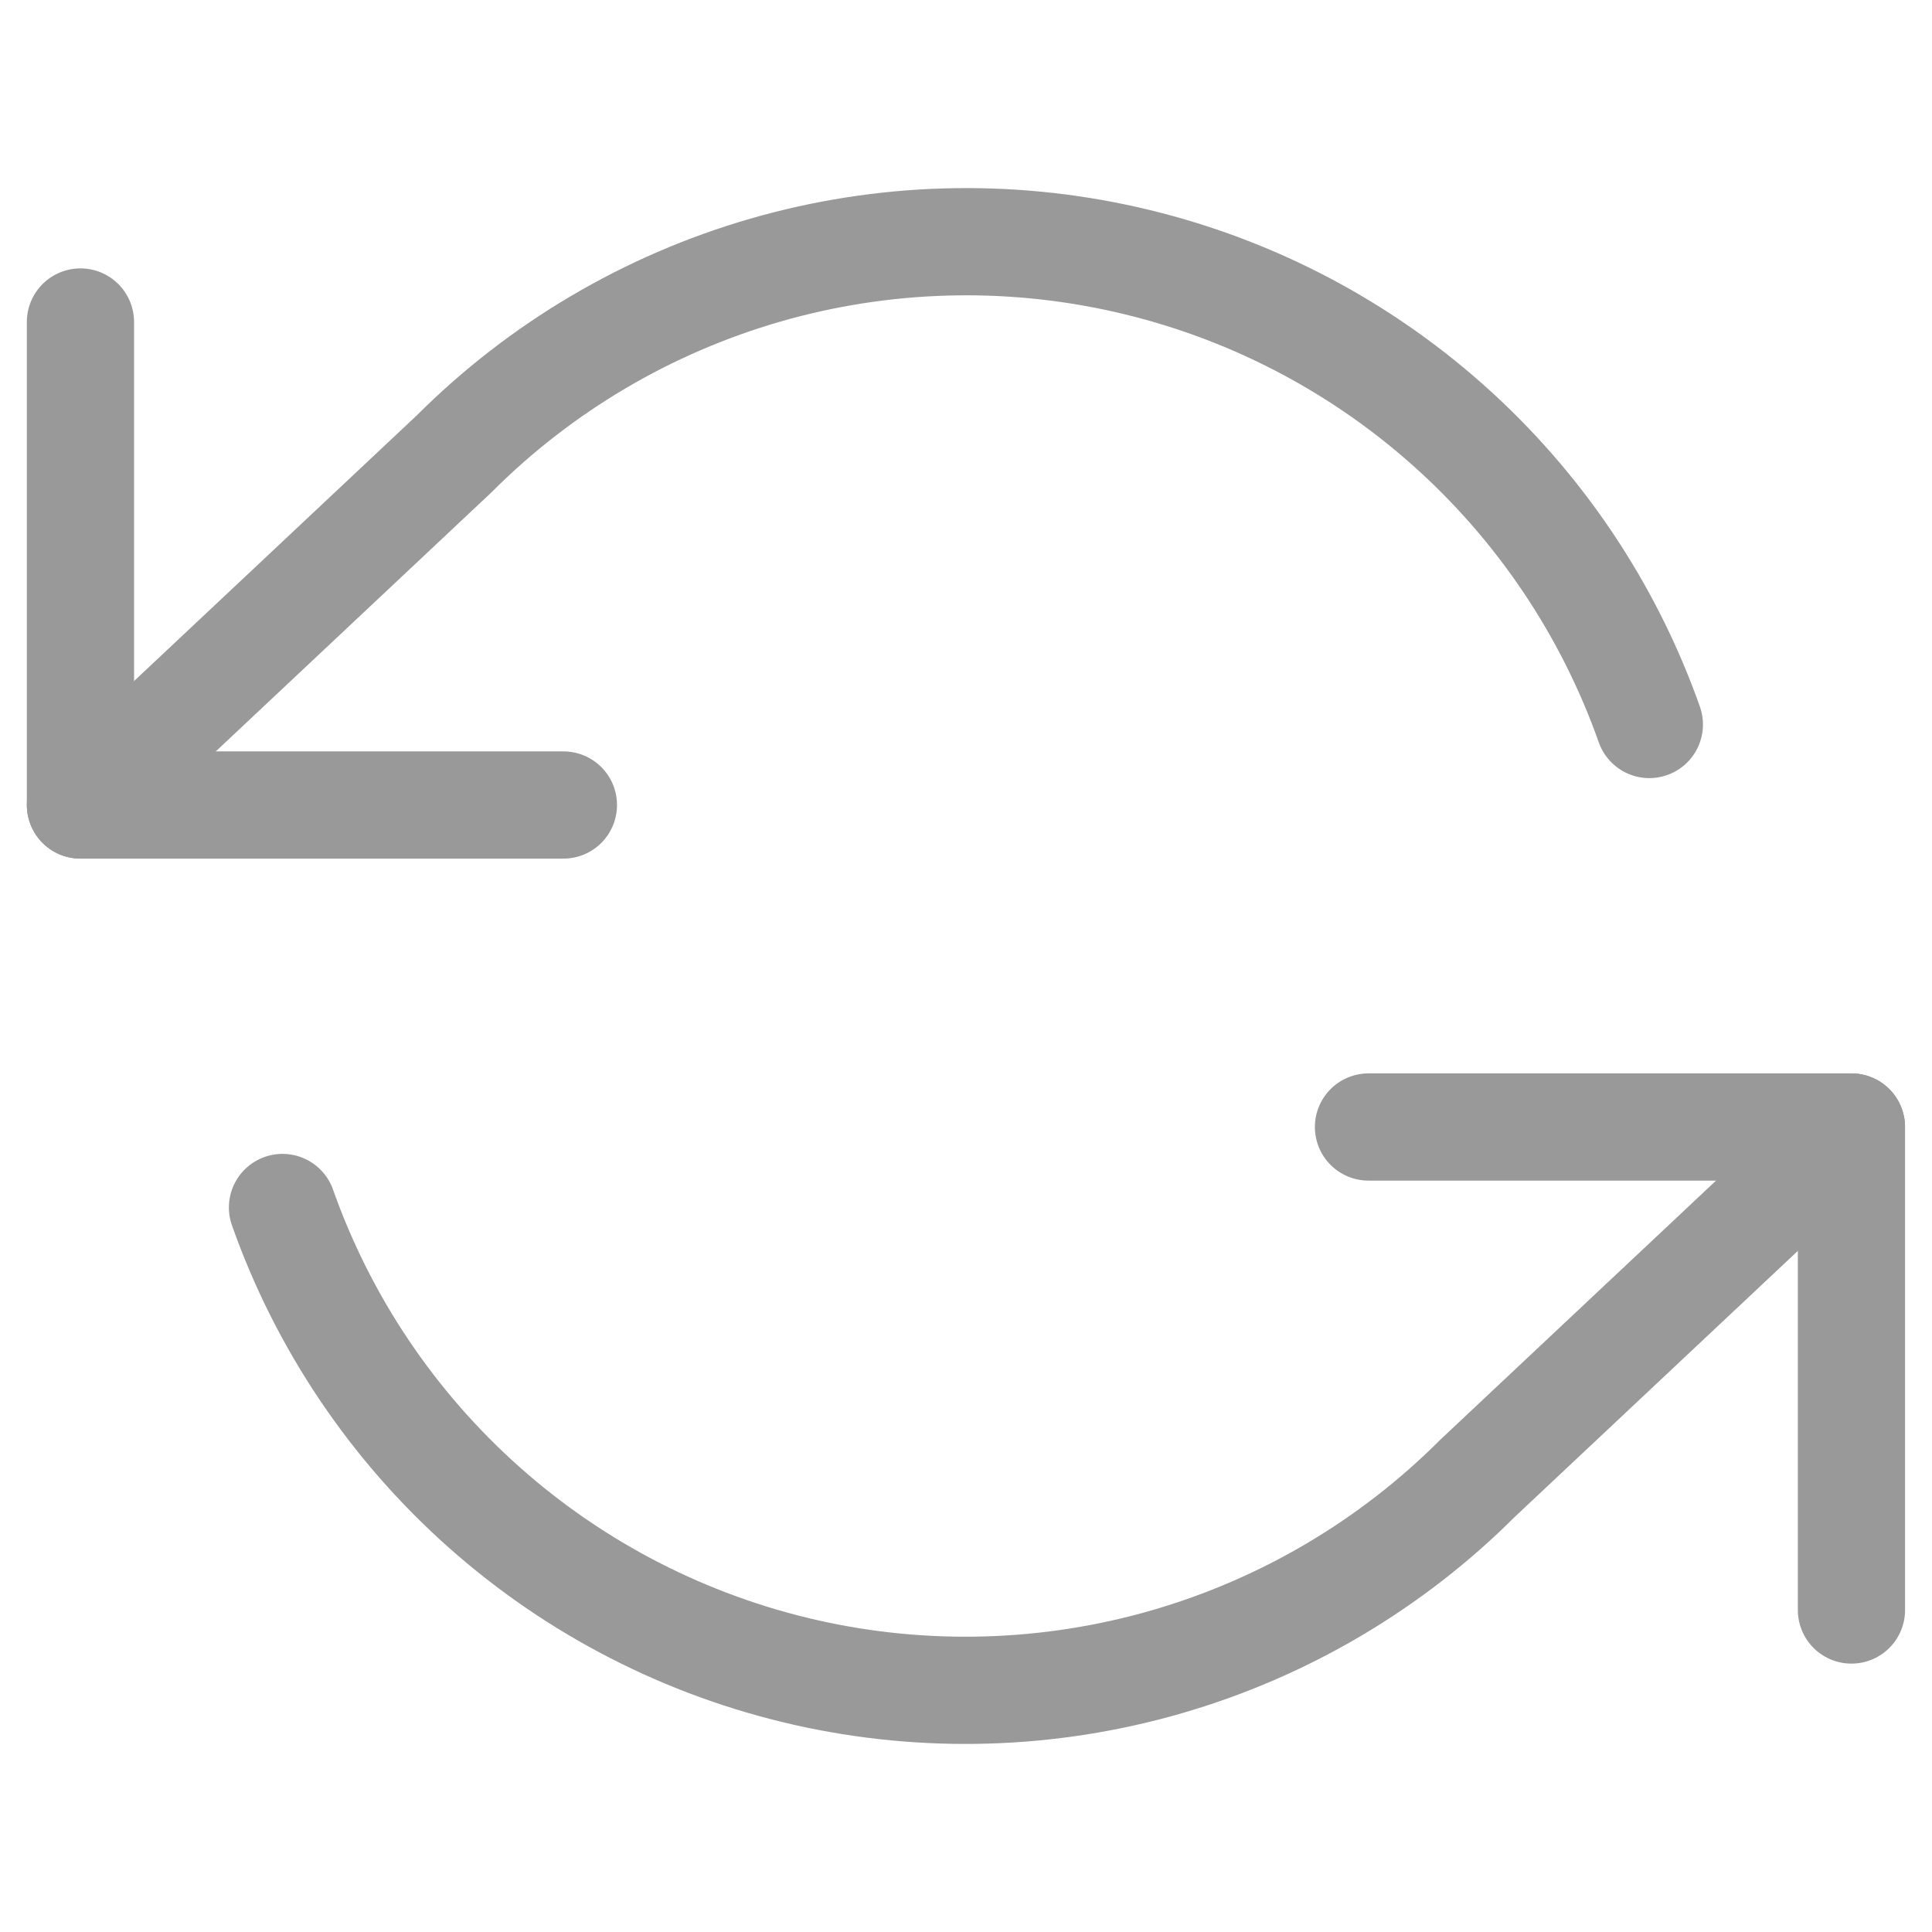 <svg width="36" height="36" viewBox="0 0 36 36" fill="none" xmlns="http://www.w3.org/2000/svg">
<path d="M1.499 6V15H10.498" stroke="#999999" stroke-width="1.998" stroke-linecap="round" stroke-linejoin="round"/>
<path d="M34.499 30V21H25.5" stroke="#999999" stroke-width="1.998" stroke-linecap="round" stroke-linejoin="round"/>
<path d="M30.733 13.5C29.973 11.35 28.68 9.428 26.975 7.913C25.271 6.398 23.21 5.34 20.986 4.837C18.762 4.333 16.446 4.402 14.256 5.035C12.065 5.669 10.071 6.847 8.459 8.46L1.499 15M34.498 21L27.538 27.54C25.926 29.153 23.932 30.331 21.741 30.965C19.551 31.599 17.235 31.667 15.011 31.164C12.787 30.66 10.726 29.602 9.022 28.087C7.317 26.572 6.024 24.65 5.264 22.5" stroke="#999999" stroke-width="1.998" stroke-linecap="round" stroke-linejoin="round"/>
</svg>
